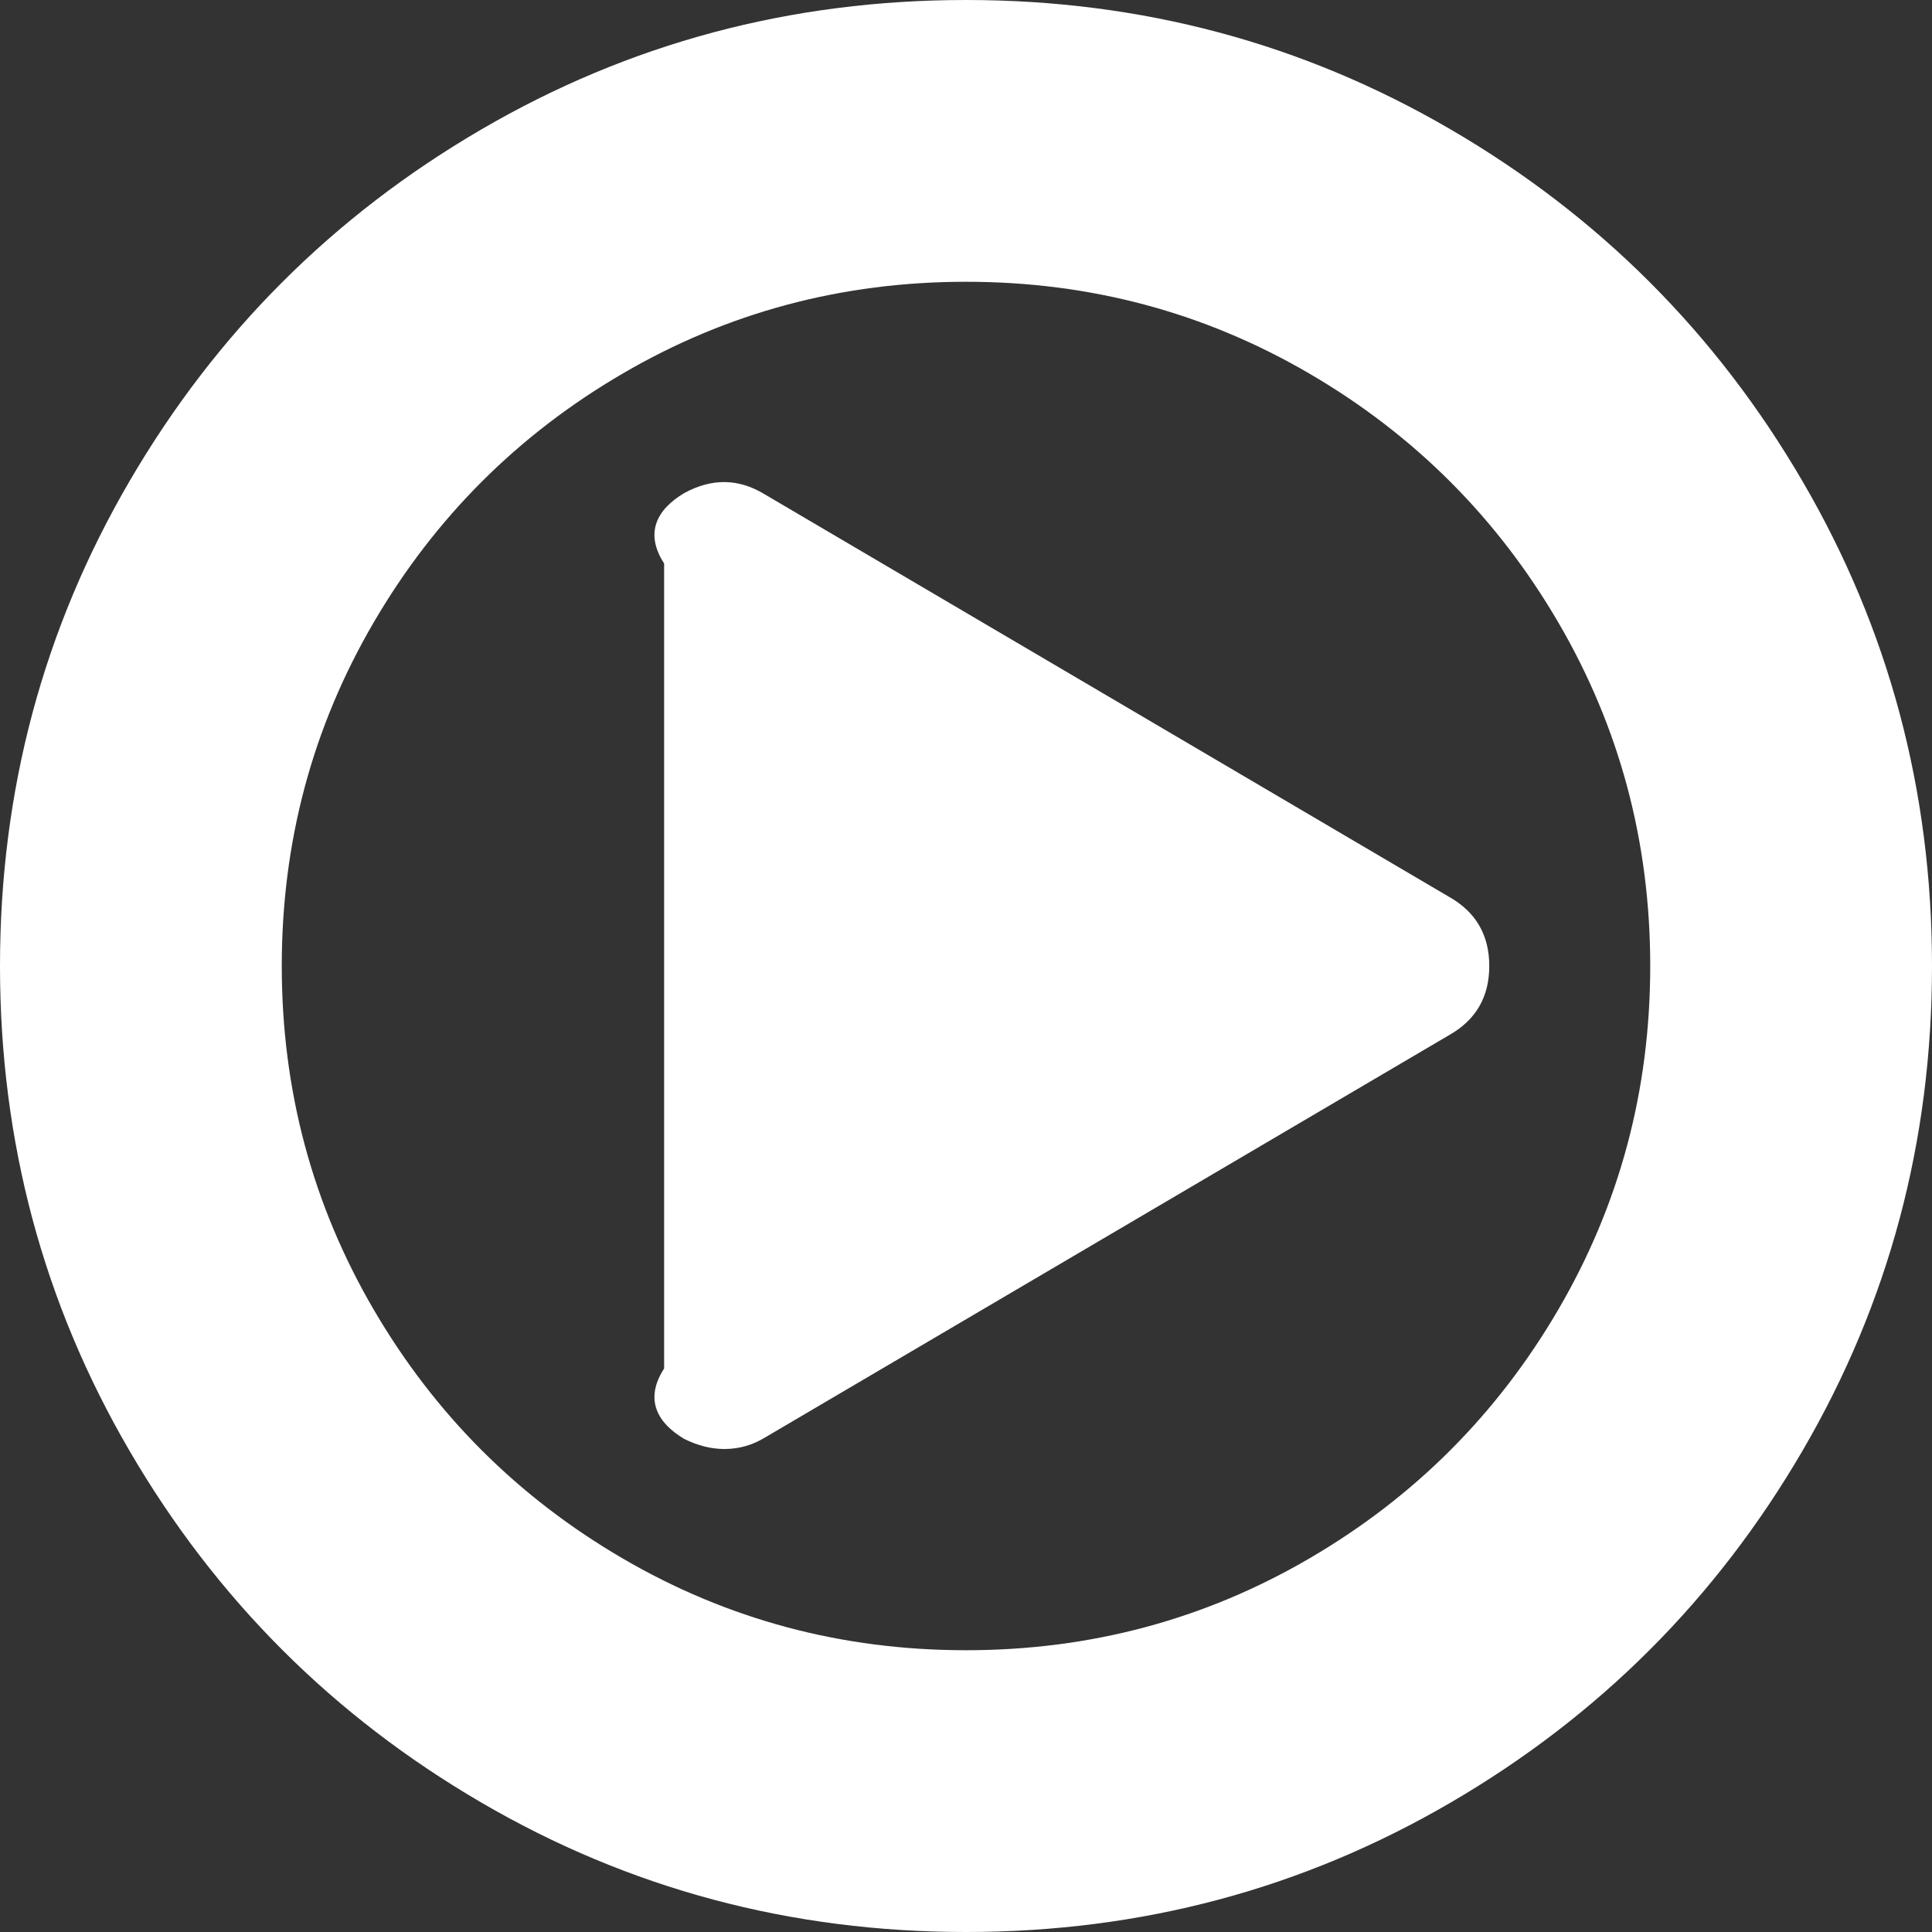 ﻿<?xml version="1.0" encoding="utf-8"?>
<svg version="1.1" xmlns:xlink="http://www.w3.org/1999/xlink" width="32px" height="32px" xmlns="http://www.w3.org/2000/svg">
  <rect width="100%" height="100%" fill="#333333" stroke="none"/>
  <g transform="matrix(1 0 0 1 -1420 -229 )">
    <path d="M 24 14.854  C 24.444 15.104  24.667 15.486  24.667 16  C 24.667 16.514  24.444 16.896  24 17.146  L 12.667 23.812  C 12.458 23.938  12.236 24  12 24  C 11.778 24  11.556 23.944  11.333 23.833  C 10.889 23.569  10.667 23.181  11 22.667  L 11 9.333  C 10.667 8.819  10.889 8.431  11.333 8.167  C 11.792 7.917  12.236 7.924  12.667 8.188  L 24 14.854  Z M 25.812 21.688  C 26.826 19.951  27.333 18.056  27.333 16  C 27.333 13.944  26.826 12.049  25.812 10.312  C 24.799 8.576  23.424 7.201  21.688 6.188  C 19.951 5.174  18.056 4.667  16 4.667  C 13.944 4.667  12.049 5.174  10.312 6.188  C 8.576 7.201  7.201 8.576  6.188 10.312  C 5.174 12.049  4.667 13.944  4.667 16  C 4.667 18.056  5.174 19.951  6.188 21.688  C 7.201 23.424  8.576 24.799  10.312 25.812  C 12.049 26.826  13.944 27.333  16 27.333  C 18.056 27.333  19.951 26.826  21.688 25.812  C 23.424 24.799  24.799 23.424  25.812 21.688  Z M 29.854 7.969  C 31.285 10.42  32 13.097  32 16  C 32 18.903  31.285 21.58  29.854 24.031  C 28.424 26.483  26.483 28.424  24.031 29.854  C 21.58 31.285  18.903 32  16 32  C 13.097 32  10.42 31.285  7.969 29.854  C 5.517 28.424  3.576 26.483  2.146 24.031  C 0.715 21.58  0 18.903  0 16  C 0 13.097  0.715 10.42  2.146 7.969  C 3.576 5.517  5.517 3.576  7.969 2.146  C 10.42 0.715  13.097 0  16 0  C 18.903 0  21.58 0.715  24.031 2.146  C 26.483 3.576  28.424 5.517  29.854 7.969  Z " fill-rule="nonzero" fill="#ffffff" stroke="none" transform="matrix(1 0 0 1 1420 229 )" />
  </g>
</svg>